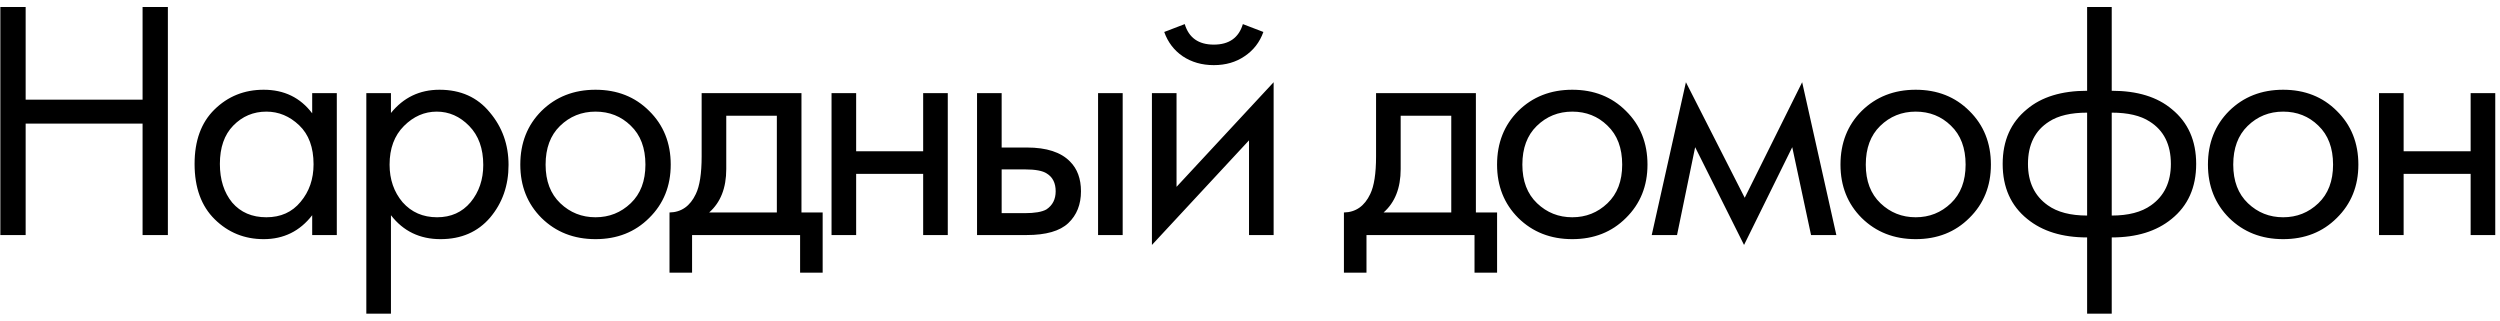<svg width="234" height="30" viewBox="0 0 234 30" fill="none" xmlns="http://www.w3.org/2000/svg">
<path d="M2.401 0.656V9.328H13.345V0.656H15.713V22H13.345V11.568H2.401V22H0.033V0.656H2.401ZM29.221 10.608V8.72H31.525V22H29.221V20.144C28.069 21.637 26.554 22.384 24.677 22.384C22.885 22.384 21.359 21.765 20.101 20.528C18.842 19.291 18.213 17.563 18.213 15.344C18.213 13.168 18.831 11.472 20.069 10.256C21.327 9.019 22.863 8.4 24.677 8.4C26.597 8.4 28.111 9.136 29.221 10.608ZM24.933 10.448C23.717 10.448 22.682 10.885 21.829 11.76C20.997 12.613 20.581 13.808 20.581 15.344C20.581 16.816 20.965 18.021 21.733 18.96C22.522 19.877 23.589 20.336 24.933 20.336C26.277 20.336 27.343 19.856 28.133 18.896C28.943 17.936 29.349 16.763 29.349 15.376C29.349 13.797 28.901 12.581 28.005 11.728C27.109 10.875 26.085 10.448 24.933 10.448ZM36.593 20.144V29.36H34.288V8.72H36.593V10.576C37.766 9.125 39.281 8.4 41.136 8.4C43.12 8.4 44.688 9.104 45.84 10.512C47.014 11.899 47.6 13.541 47.6 15.44C47.6 17.36 47.025 19.003 45.873 20.368C44.721 21.712 43.174 22.384 41.233 22.384C39.291 22.384 37.745 21.637 36.593 20.144ZM40.913 20.336C42.214 20.336 43.259 19.867 44.048 18.928C44.838 17.968 45.233 16.805 45.233 15.44C45.233 13.904 44.795 12.688 43.92 11.792C43.046 10.896 42.032 10.448 40.88 10.448C39.728 10.448 38.705 10.896 37.809 11.792C36.913 12.688 36.465 13.893 36.465 15.408C36.465 16.795 36.87 17.968 37.681 18.928C38.513 19.867 39.59 20.336 40.913 20.336ZM60.764 20.4C59.442 21.723 57.767 22.384 55.74 22.384C53.714 22.384 52.028 21.723 50.684 20.4C49.362 19.077 48.7 17.413 48.7 15.408C48.7 13.381 49.362 11.707 50.684 10.384C52.028 9.061 53.714 8.4 55.74 8.4C57.767 8.4 59.442 9.061 60.764 10.384C62.108 11.707 62.78 13.381 62.78 15.408C62.78 17.413 62.108 19.077 60.764 20.4ZM59.036 11.76C58.14 10.885 57.042 10.448 55.74 10.448C54.439 10.448 53.33 10.896 52.412 11.792C51.516 12.667 51.068 13.872 51.068 15.408C51.068 16.944 51.527 18.149 52.444 19.024C53.362 19.899 54.46 20.336 55.74 20.336C57.02 20.336 58.119 19.899 59.036 19.024C59.954 18.149 60.412 16.944 60.412 15.408C60.412 13.851 59.954 12.635 59.036 11.76ZM65.674 8.72H75.017V19.888H77.001V25.52H74.889V22H64.778V25.52H62.666V19.888C63.775 19.867 64.596 19.291 65.129 18.16C65.492 17.413 65.674 16.24 65.674 14.64V8.72ZM72.713 19.888V10.832H67.978V15.824C67.978 17.595 67.444 18.949 66.377 19.888H72.713ZM77.832 22V8.72H80.136V14.16H86.408V8.72H88.712V22H86.408V16.272H80.136V22H77.832ZM91.451 22V8.72H93.755V13.808H96.123C97.958 13.808 99.302 14.245 100.155 15.12C100.838 15.803 101.179 16.731 101.179 17.904C101.179 19.141 100.784 20.133 99.995 20.88C99.206 21.627 97.904 22 96.091 22H91.451ZM93.755 19.952H95.899C96.859 19.952 97.542 19.835 97.947 19.6C98.523 19.216 98.811 18.651 98.811 17.904C98.811 17.136 98.534 16.581 97.979 16.24C97.595 15.984 96.912 15.856 95.931 15.856H93.755V19.952ZM102.779 22V8.72H105.083V22H102.779ZM107.82 8.72H110.124V17.488L119.212 7.696V22H116.908V13.136L107.82 22.928V8.72ZM108.972 2.992L110.892 2.256C111.276 3.536 112.182 4.176 113.612 4.176C115.041 4.176 115.948 3.536 116.332 2.256L118.252 2.992C117.91 3.952 117.324 4.709 116.492 5.264C115.681 5.819 114.721 6.096 113.612 6.096C112.502 6.096 111.532 5.819 110.7 5.264C109.889 4.709 109.313 3.952 108.972 2.992ZM128.799 8.72H138.143V19.888H140.127V25.52H138.015V22H127.903V25.52H125.791V19.888C126.9 19.867 127.721 19.291 128.255 18.16C128.617 17.413 128.799 16.24 128.799 14.64V8.72ZM135.839 19.888V10.832H131.103V15.824C131.103 17.595 130.569 18.949 129.503 19.888H135.839ZM152.189 20.4C150.867 21.723 149.192 22.384 147.165 22.384C145.139 22.384 143.453 21.723 142.109 20.4C140.787 19.077 140.125 17.413 140.125 15.408C140.125 13.381 140.787 11.707 142.109 10.384C143.453 9.061 145.139 8.4 147.165 8.4C149.192 8.4 150.867 9.061 152.189 10.384C153.533 11.707 154.205 13.381 154.205 15.408C154.205 17.413 153.533 19.077 152.189 20.4ZM150.461 11.76C149.565 10.885 148.467 10.448 147.165 10.448C145.864 10.448 144.755 10.896 143.837 11.792C142.941 12.667 142.493 13.872 142.493 15.408C142.493 16.944 142.952 18.149 143.869 19.024C144.787 19.899 145.885 20.336 147.165 20.336C148.445 20.336 149.544 19.899 150.461 19.024C151.379 18.149 151.837 16.944 151.837 15.408C151.837 13.851 151.379 12.635 150.461 11.76ZM154.602 22L157.802 7.696L163.306 18.512L168.682 7.696L171.882 22H169.514L167.754 13.776L163.242 22.928L158.666 13.776L156.97 22H154.602ZM184.333 20.4C183.01 21.723 181.336 22.384 179.309 22.384C177.282 22.384 175.597 21.723 174.253 20.4C172.93 19.077 172.269 17.413 172.269 15.408C172.269 13.381 172.93 11.707 174.253 10.384C175.597 9.061 177.282 8.4 179.309 8.4C181.336 8.4 183.01 9.061 184.333 10.384C185.677 11.707 186.349 13.381 186.349 15.408C186.349 17.413 185.677 19.077 184.333 20.4ZM182.605 11.76C181.709 10.885 180.61 10.448 179.309 10.448C178.008 10.448 176.898 10.896 175.981 11.792C175.085 12.667 174.637 13.872 174.637 15.408C174.637 16.944 175.096 18.149 176.013 19.024C176.93 19.899 178.029 20.336 179.309 20.336C180.589 20.336 181.688 19.899 182.605 19.024C183.522 18.149 183.981 16.944 183.981 15.408C183.981 13.851 183.522 12.635 182.605 11.76ZM195.354 29.36V22.224C193.029 22.224 191.162 21.648 189.754 20.496C188.218 19.259 187.45 17.541 187.45 15.344C187.45 13.168 188.208 11.461 189.722 10.224C191.088 9.072 192.965 8.496 195.354 8.496V0.656H197.658V8.496C200.048 8.496 201.925 9.072 203.29 10.224C204.805 11.461 205.562 13.168 205.562 15.344C205.562 17.541 204.794 19.259 203.258 20.496C201.85 21.648 199.984 22.224 197.658 22.224V29.36H195.354ZM195.354 20.176V10.544C193.84 10.544 192.656 10.821 191.802 11.376C190.48 12.208 189.818 13.531 189.818 15.344C189.818 17.051 190.437 18.341 191.674 19.216C192.57 19.856 193.797 20.176 195.354 20.176ZM197.658 10.544V20.176C199.216 20.176 200.442 19.856 201.338 19.216C202.576 18.341 203.194 17.051 203.194 15.344C203.194 13.531 202.533 12.208 201.21 11.376C200.357 10.821 199.173 10.544 197.658 10.544ZM218.727 20.4C217.404 21.723 215.729 22.384 213.703 22.384C211.676 22.384 209.991 21.723 208.647 20.4C207.324 19.077 206.663 17.413 206.663 15.408C206.663 13.381 207.324 11.707 208.647 10.384C209.991 9.061 211.676 8.4 213.703 8.4C215.729 8.4 217.404 9.061 218.727 10.384C220.071 11.707 220.743 13.381 220.743 15.408C220.743 17.413 220.071 19.077 218.727 20.4ZM216.999 11.76C216.103 10.885 215.004 10.448 213.703 10.448C212.401 10.448 211.292 10.896 210.375 11.792C209.479 12.667 209.031 13.872 209.031 15.408C209.031 16.944 209.489 18.149 210.407 19.024C211.324 19.899 212.423 20.336 213.703 20.336C214.983 20.336 216.081 19.899 216.999 19.024C217.916 18.149 218.375 16.944 218.375 15.408C218.375 13.851 217.916 12.635 216.999 11.76ZM222.676 22V8.72H224.98V14.16H231.252V8.72H233.556V22H231.252V16.272H224.98V22H222.676Z" fill="black"/>
</svg>
